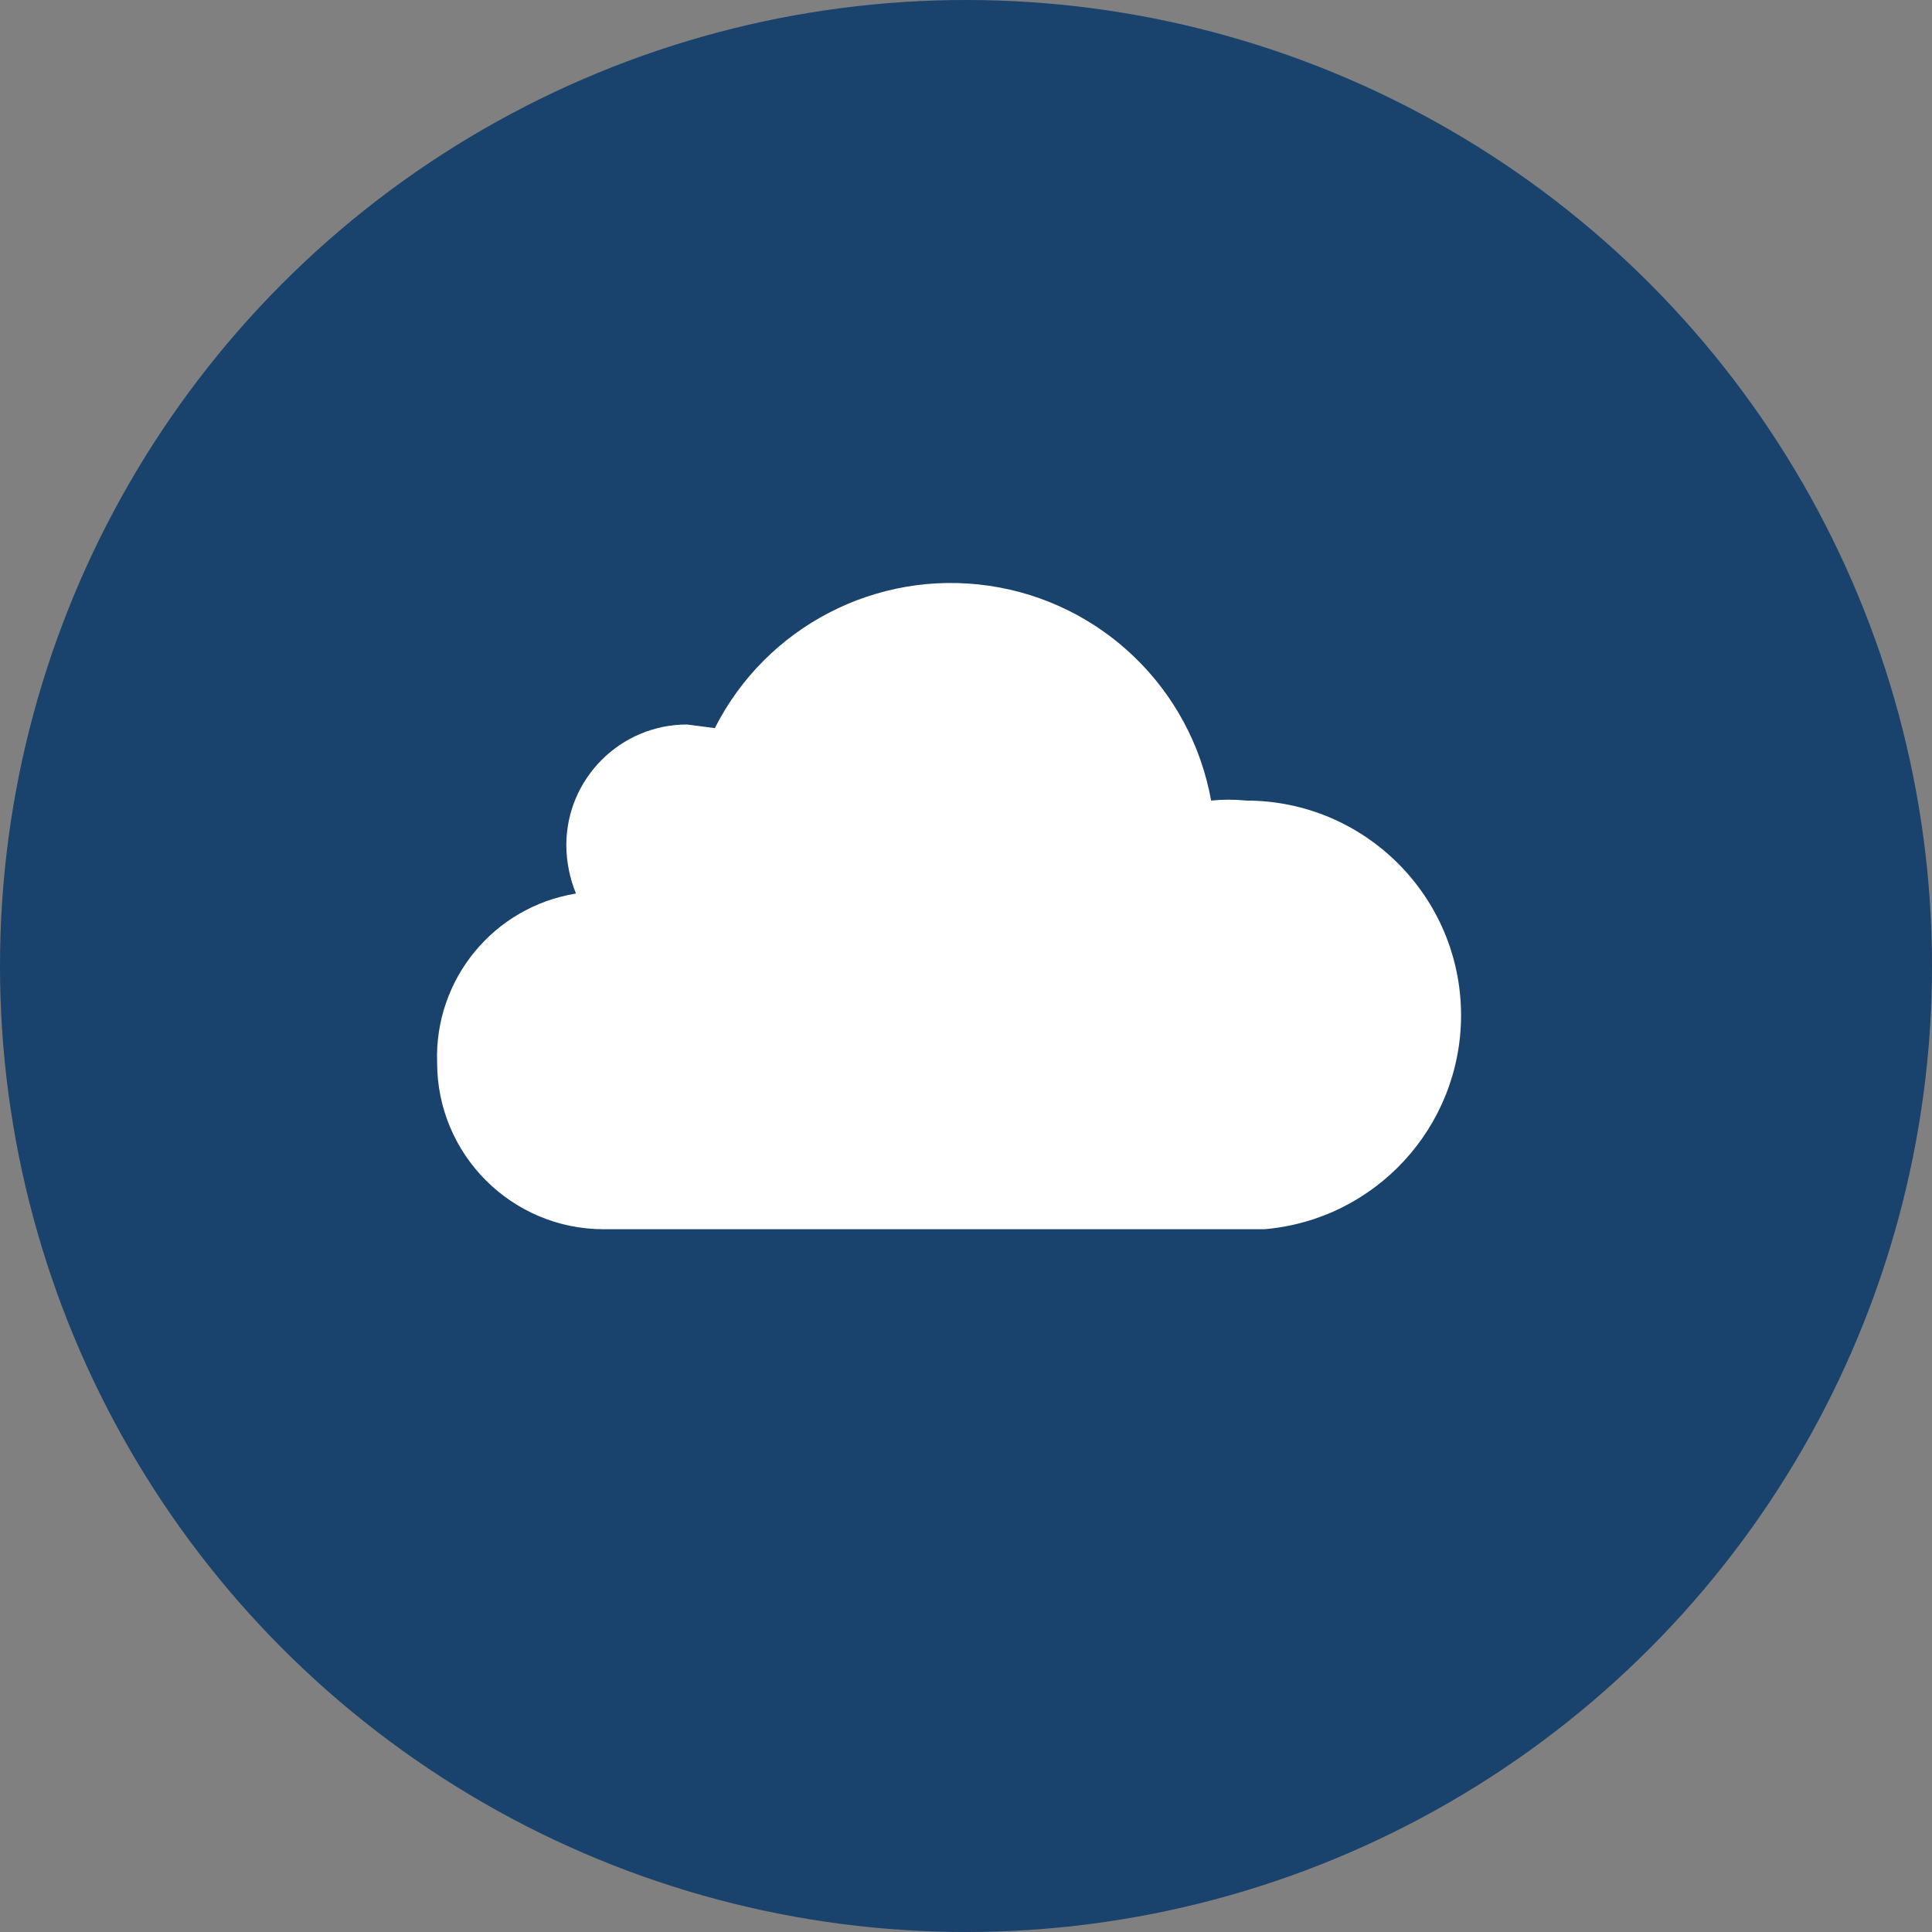 <svg xmlns="http://www.w3.org/2000/svg" viewBox="0 0 16 16">
  <rect x="0" y="0" width="16" height="16" fill="#808080" stroke="none"/>
  <g>
    <circle class="ti-background" cx="8" cy="8" r="8" fill="#19426C"/>
    <path class="ti-foreground" fill="#FFF" d="M12.1,8.41 C12.1,7.427 11.303,6.63 10.32,6.63 C10.224,6.62 10.126,6.62 10.03,6.63 C9.863,5.703 9.123,4.987 8.191,4.851 C7.259,4.715 6.345,5.19 5.92,6.03 L5.69,6 C5.138,6 4.69,6.448 4.69,7 C4.691,7.137 4.718,7.273 4.77,7.4 C4.089,7.51 3.596,8.11 3.62,8.8 C3.62,9.562 4.238,10.18 5,10.18 L10.47,10.18 C11.39,10.102 12.098,9.334 12.1,8.41 L12.1,8.41 Z"/>
  </g>
</svg>
